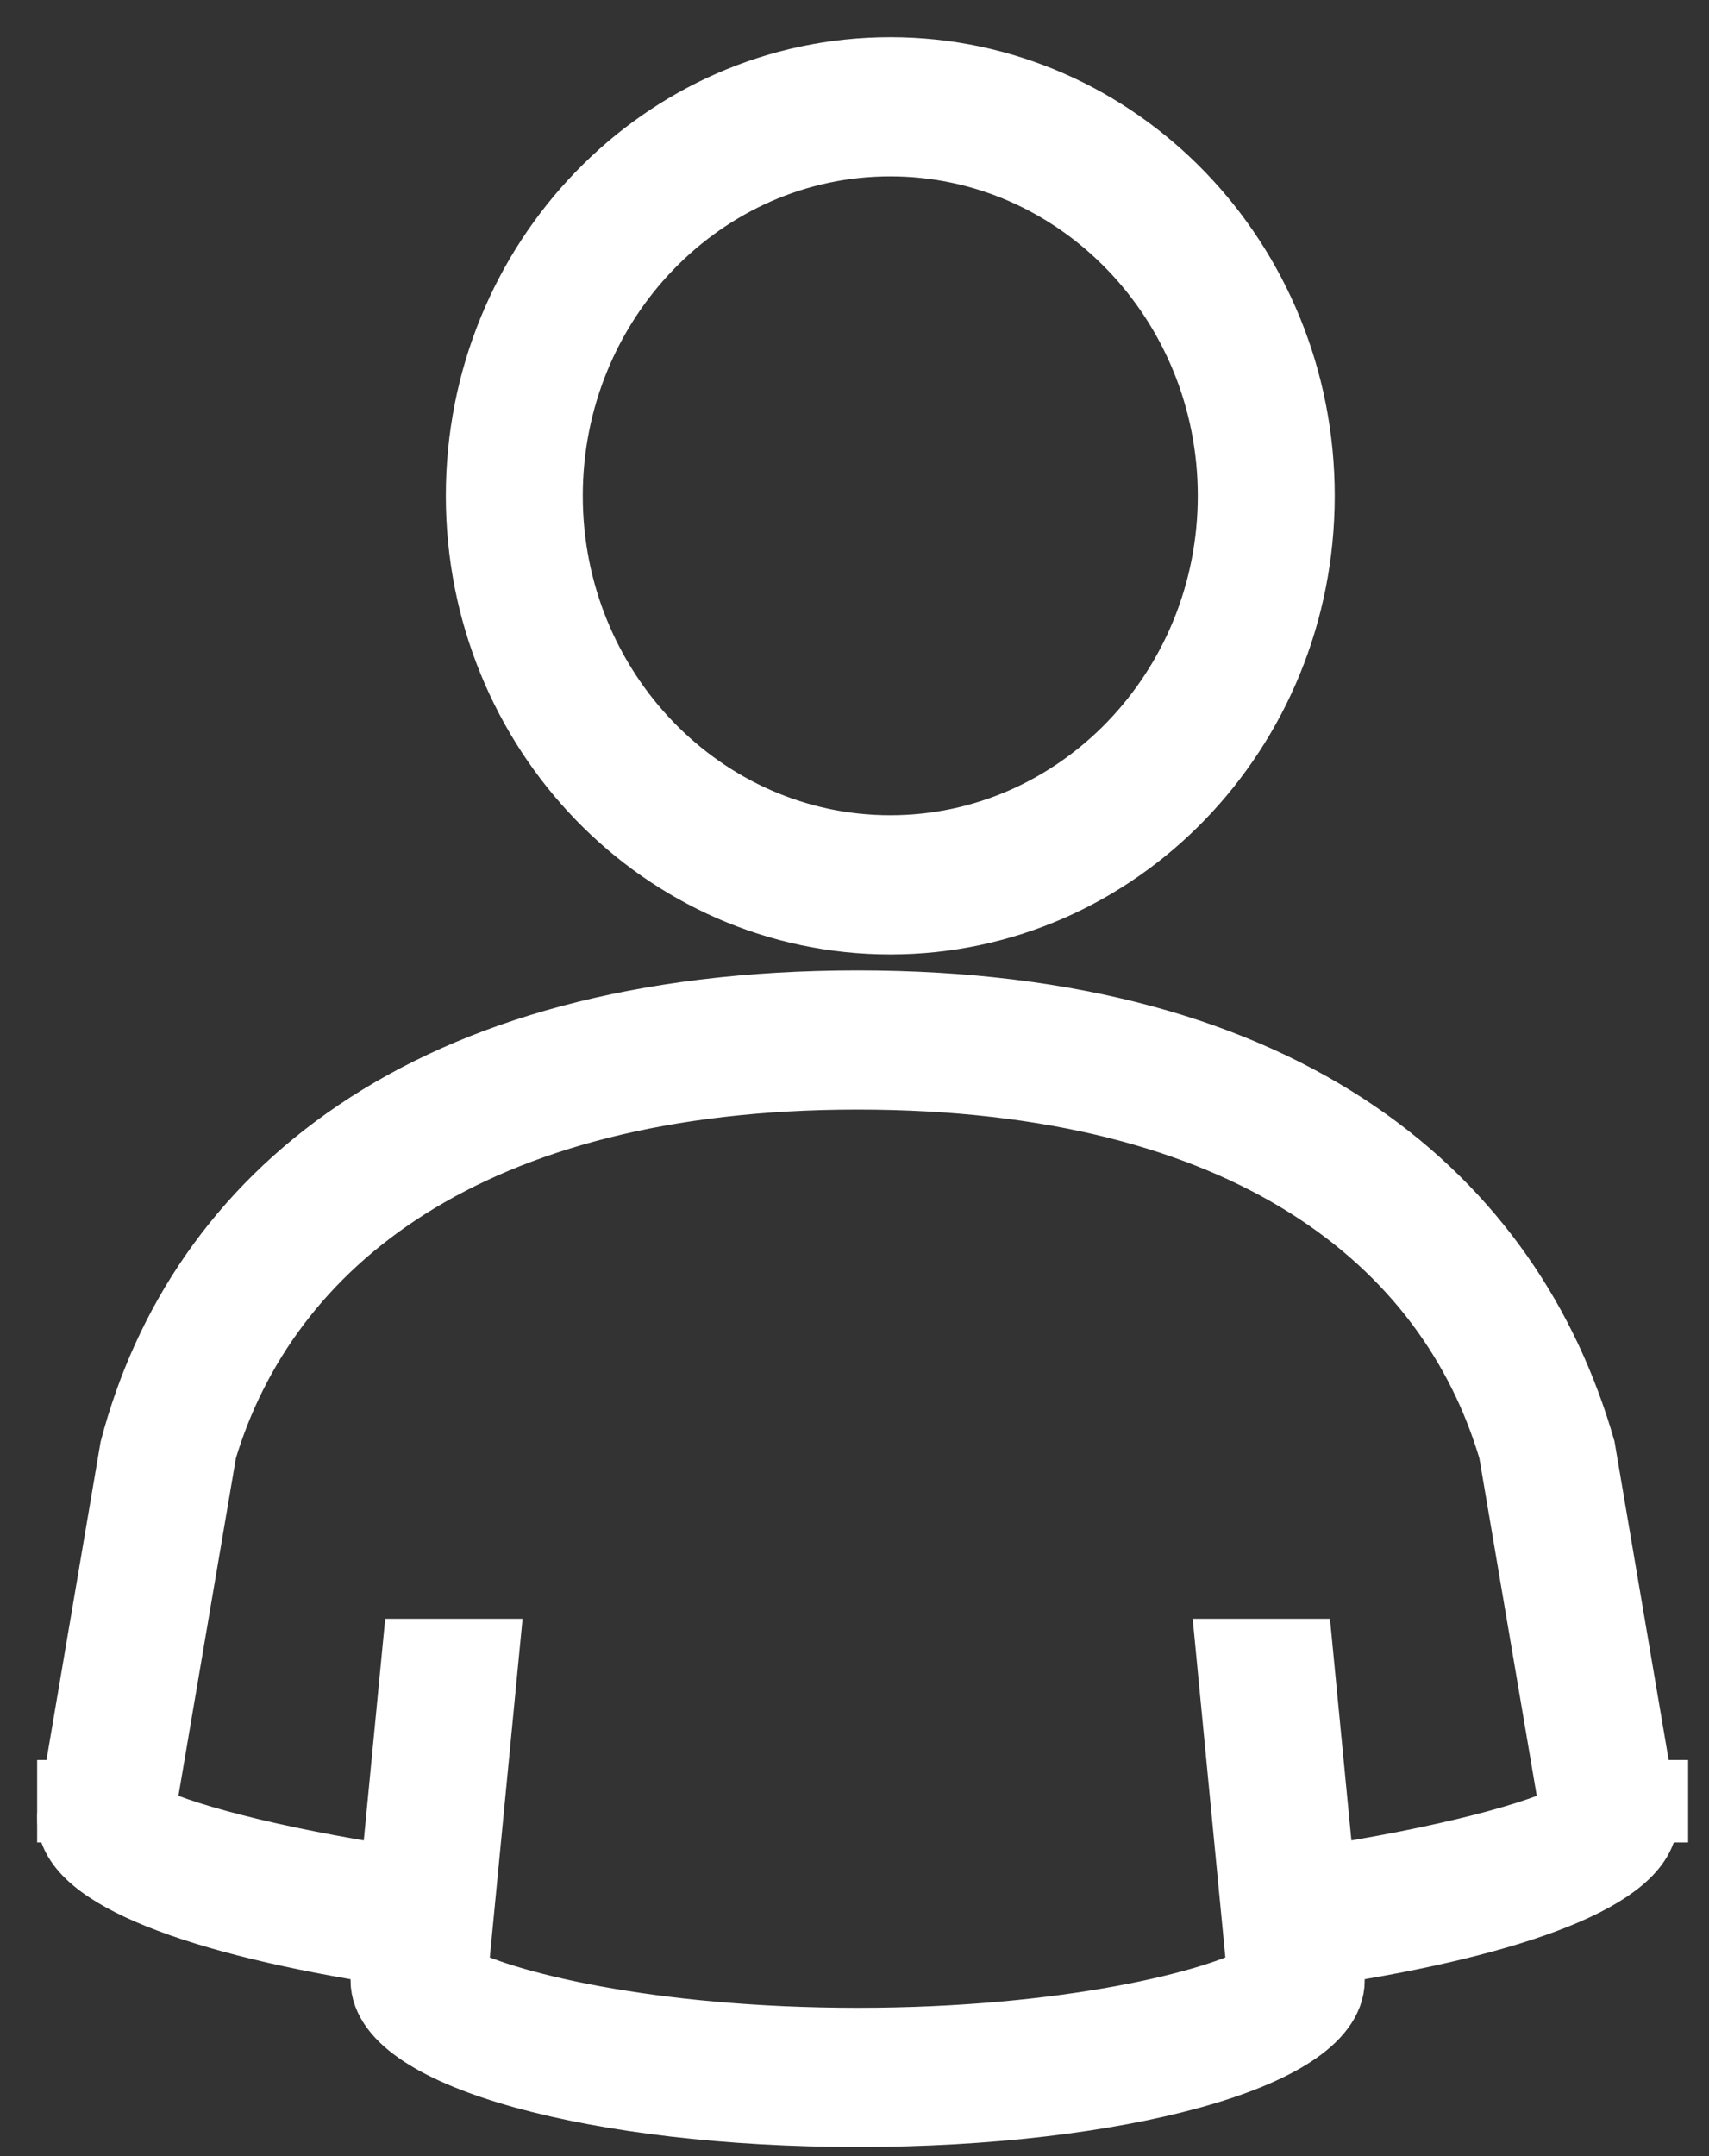 <?xml version="1.0" encoding="UTF-8" standalone="no"?>
<svg width="23px" height="29px" viewBox="0 0 23 29" version="1.1" xmlns="http://www.w3.org/2000/svg" xmlns:xlink="http://www.w3.org/1999/xlink" xmlns:sketch="http://www.bohemiancoding.com/sketch/ns">
    <rect x="0" y="0" width="23" height="29" fill="#333333" stroke="none"/>
    <!-- Generator: Sketch 3.5.1 (25234) - http://www.bohemiancoding.com/sketch -->
    <title>User</title>
    <desc>Created with Sketch.</desc>
    <defs></defs>
    <g id="Page-1" stroke="none" stroke-width="1" fill="none" fill-rule="evenodd" sketch:type="MSPage">
        <g id="4" sketch:type="MSArtboardGroup" transform="translate(-666, -734)" stroke="#FFFFFF" fill="#FFFFFF">
            <g id="User" sketch:type="MSLayerGroup" transform="translate(667, 735)">
                <path d="M10.982,0.872 C13.539,0.872 15.62,3.024 15.62,5.669 C15.62,8.314 13.539,10.465 10.982,10.465 C8.424,10.465 6.343,8.314 6.343,5.669 C6.343,3.024 8.424,0.872 10.982,0.872 L10.982,0.872 Z M10.982,0 C7.955,0 5.5,2.537 5.5,5.669 C5.5,8.8 7.955,11.337 10.982,11.337 C14.009,11.337 16.463,8.8 16.463,5.669 C16.463,2.537 14.009,0 10.982,0 L10.982,0 L10.982,0 Z" id="Shape" sketch:type="MSShapeGroup"></path>
                <path d="M21.083,23.453 L20.24,18.498 C19.292,15.205 16.364,12.552 10.542,12.552 C4.719,12.552 1.722,15.168 0.843,18.498 L0,23.453 C0,24.17 1.677,24.805 4.258,25.202 L4.217,25.633 C4.217,26.596 7.049,27.377 10.542,27.377 C14.035,27.377 16.867,26.596 16.867,25.633 L16.825,25.202 C19.407,24.805 21.083,24.17 21.083,23.453 L21.083,23.453 Z M16.741,24.333 L16.445,21.273 L15.602,21.273 L16.023,25.633 C15.375,26.002 13.358,26.505 10.542,26.505 C7.725,26.505 5.709,26.002 5.06,25.633 L5.482,21.273 L4.638,21.273 L4.342,24.333 C2.615,24.068 1.339,23.728 0.843,23.453 L1.687,18.498 C2.53,15.677 5.285,13.424 10.542,13.424 C15.799,13.424 18.553,15.641 19.397,18.498 L20.24,23.453 C19.744,23.728 18.468,24.068 16.741,24.333 L16.741,24.333 Z" id="Shape" sketch:type="MSShapeGroup"></path>
                <path id="Shape" sketch:type="MSShapeGroup" d="M21.219,23.172 L20.376,23.172 L20.167,23.281 L21.219,23.281 L21.219,23.172 Z"></path>
                <path id="Shape" sketch:type="MSShapeGroup" d="M0,23.172 L0.843,23.172 L1.052,23.281 L0,23.281 L0,23.172 Z"></path>
            </g>
        </g>
    </g>
</svg>